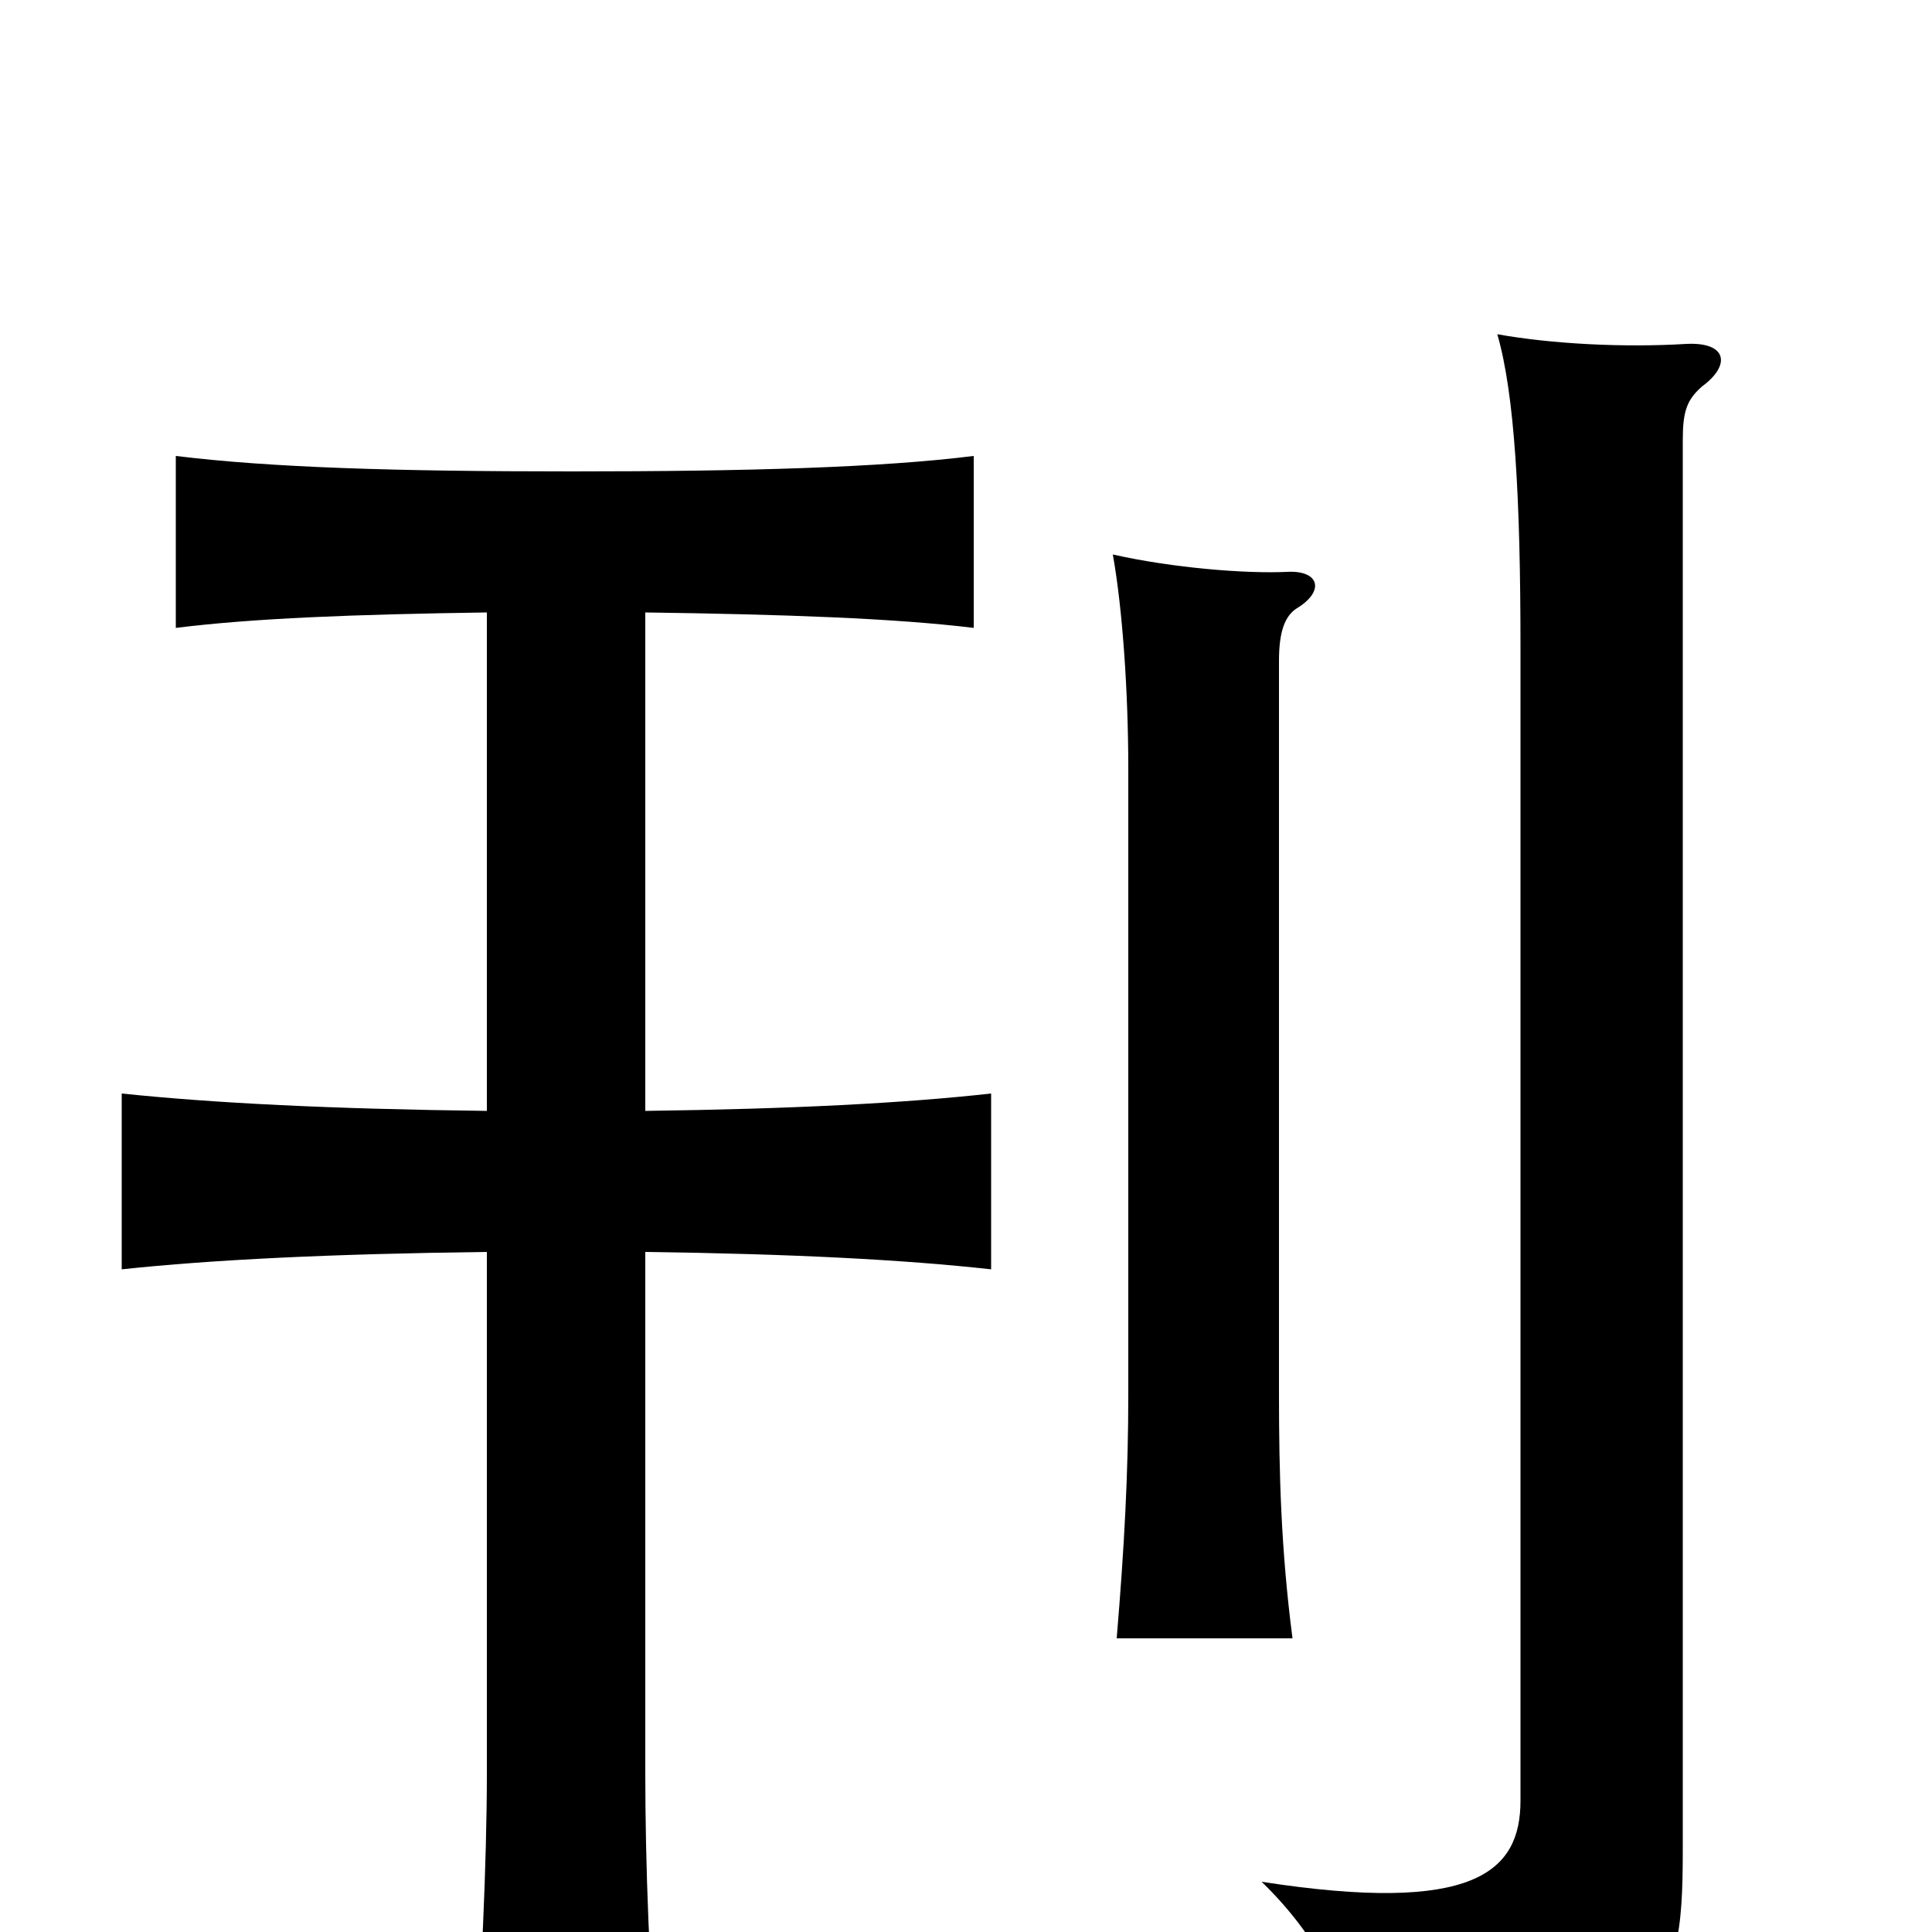 <svg xmlns="http://www.w3.org/2000/svg" viewBox="0 -1000 1000 1000">
	<path fill="#000000" d="M881 -800C896 -811 894 -823 873 -822C840 -820 803 -822 775 -827C784 -796 787 -742 787 -665V-68C787 -31 763 -9 653 -26C685 5 700 39 702 73C861 57 871 40 871 -42V-772C871 -787 873 -793 881 -800ZM671 -685C686 -694 683 -705 666 -704C645 -703 607 -706 576 -713C581 -685 584 -642 584 -602V-278C584 -238 582 -200 578 -152H669C663 -198 662 -238 662 -278V-658C662 -673 665 -681 671 -685ZM334 -425V-683C406 -682 463 -680 504 -675V-764C456 -758 387 -756 296 -756C204 -756 140 -758 91 -764V-675C131 -680 183 -682 252 -683V-425C171 -426 111 -429 63 -434V-343C110 -348 171 -351 252 -352V-82C252 -37 249 30 245 78H341C336 23 334 -37 334 -82V-352C410 -351 468 -348 513 -343V-434C468 -429 410 -426 334 -425Z"/>
</svg>